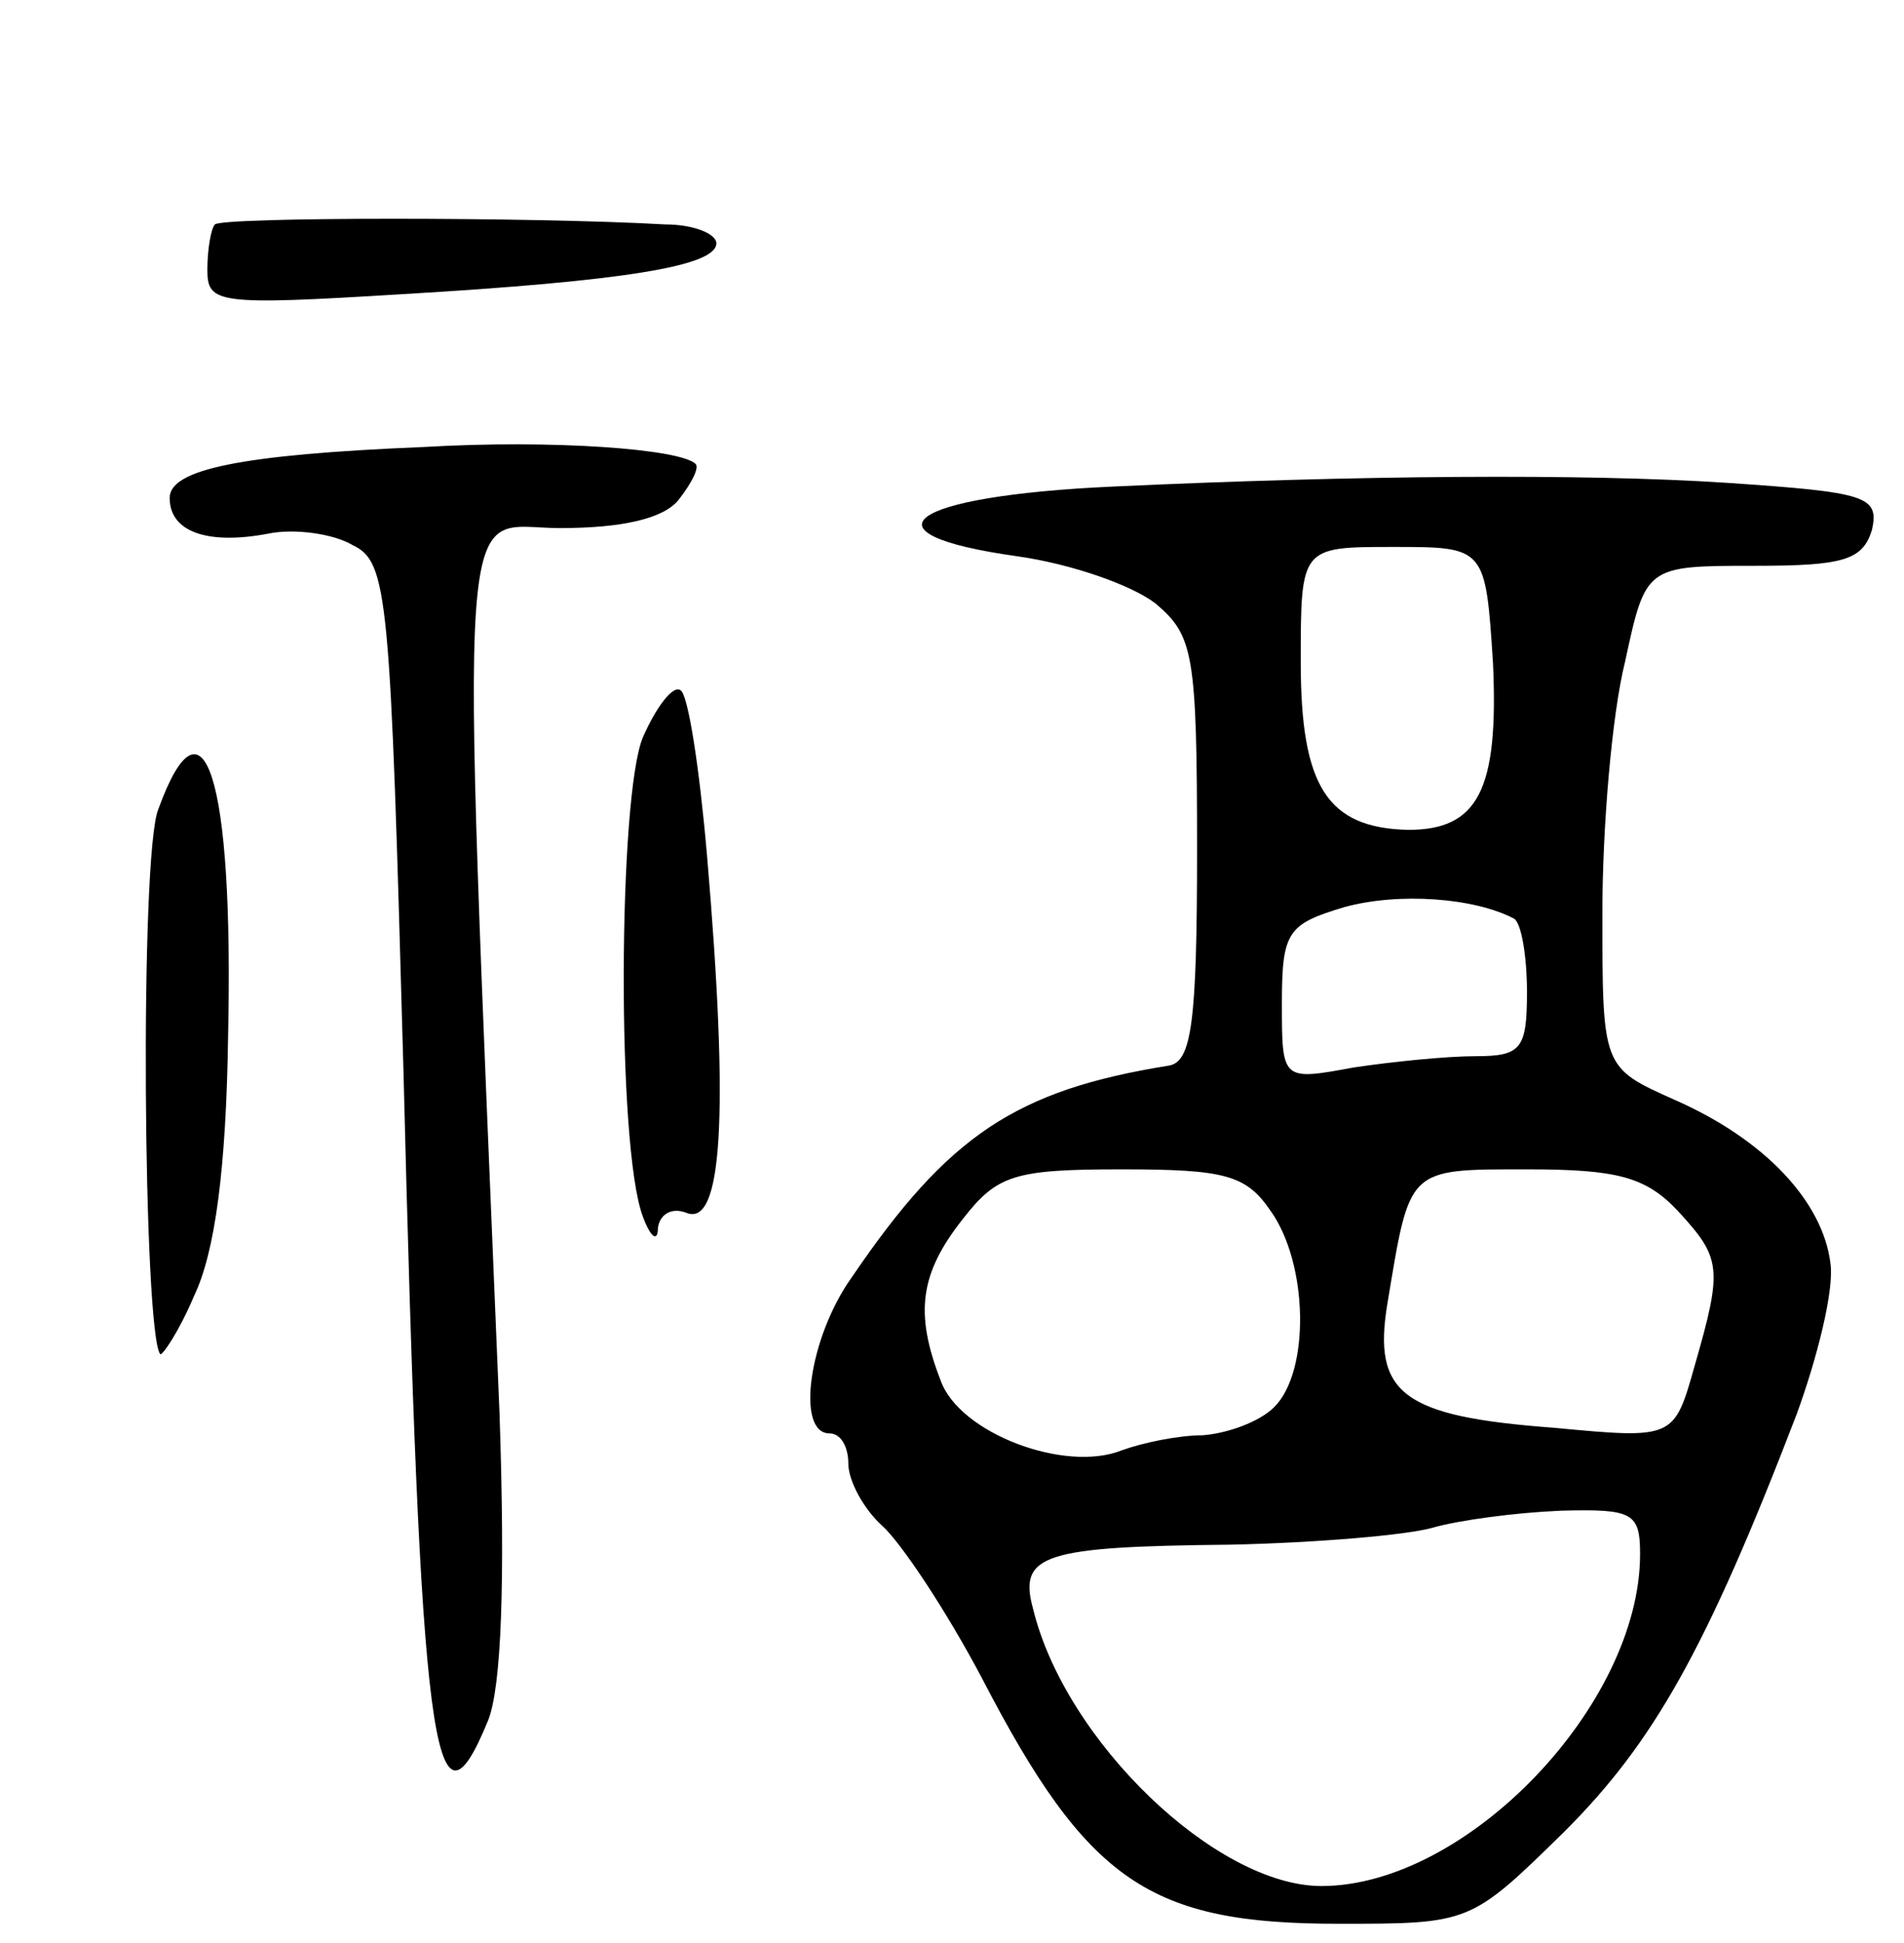<svg version="1.0" xmlns="http://www.w3.org/2000/svg"
 width="101pt" height="103pt" viewBox="0 0 101 103"
 preserveAspectRatio="xMidYMid meet">
<g transform="translate(0,103) scale(0.1,-0.1)"
fill="#000000" stroke="none">
<path d="M114 911 c-2 -2 -4 -13 -4 -24 0 -18 5 -19 103 -13 119 7 167 15 167
27 0 5 -12 10 -27 10 -70 4 -235 4 -239 0z"/>
<path d="M225 793 c-98 -4 -135 -12 -135 -27 0 -18 20 -25 52 -19 14 3 35 0
45 -6 19 -9 20 -26 27 -278 9 -360 16 -416 45 -345 7 18 9 73 6 162 -21 509
-23 470 32 470 33 0 55 5 63 15 7 9 11 17 9 19 -8 8 -76 13 -144 9z"/>
<path d="M590 772 c-109 -5 -136 -25 -50 -37 28 -4 60 -15 73 -25 20 -17 22
-26 22 -131 0 -92 -3 -112 -15 -114 -81 -13 -117 -37 -168 -112 -23 -32 -30
-83 -12 -83 6 0 10 -7 10 -16 0 -9 8 -24 18 -33 10 -9 34 -45 53 -81 56 -108
89 -130 189 -130 70 0 70 0 120 49 47 47 75 96 123 221 11 30 20 66 18 80 -4
33 -35 66 -83 87 -38 17 -38 17 -38 99 0 45 5 105 12 133 11 51 11 51 69 51
47 0 57 3 62 19 4 18 -3 20 -77 25 -76 5 -197 4 -326 -2z m202 -94 c3 -67 -8
-88 -45 -88 -43 1 -57 23 -57 89 0 61 0 61 49 61 49 0 49 0 53 -62z m11 -135
c4 -2 7 -20 7 -39 0 -30 -3 -34 -27 -34 -16 0 -45 -3 -65 -6 -38 -7 -38 -7
-38 34 0 38 3 42 33 51 29 8 69 5 90 -6z m-129 -155 c20 -28 21 -85 2 -104 -8
-8 -25 -14 -38 -15 -13 0 -32 -4 -43 -8 -30 -12 -86 9 -96 37 -14 36 -11 57
12 86 18 23 27 26 84 26 55 0 66 -3 79 -22z m216 0 c23 -25 24 -30 9 -82 -11
-39 -11 -39 -75 -33 -80 6 -96 18 -88 66 12 72 10 71 74 71 48 0 63 -4 80 -22z
m-20 -182 c0 -80 -92 -176 -169 -176 -56 0 -136 77 -153 147 -8 29 6 33 105
34 45 1 93 5 107 9 14 4 44 8 68 9 38 1 42 -1 42 -23z"/>
<path d="M341 639 c-13 -31 -14 -217 0 -254 4 -11 8 -14 8 -6 1 7 7 11 15 8
19 -8 23 50 11 190 -4 46 -10 85 -14 87 -4 3 -13 -9 -20 -25z"/>
<path d="M84 601 c-10 -24 -8 -278 1 -289 1 -1 10 12 18 31 11 23 17 67 18
138 3 137 -13 186 -37 120z"/>
</g>
</svg>
